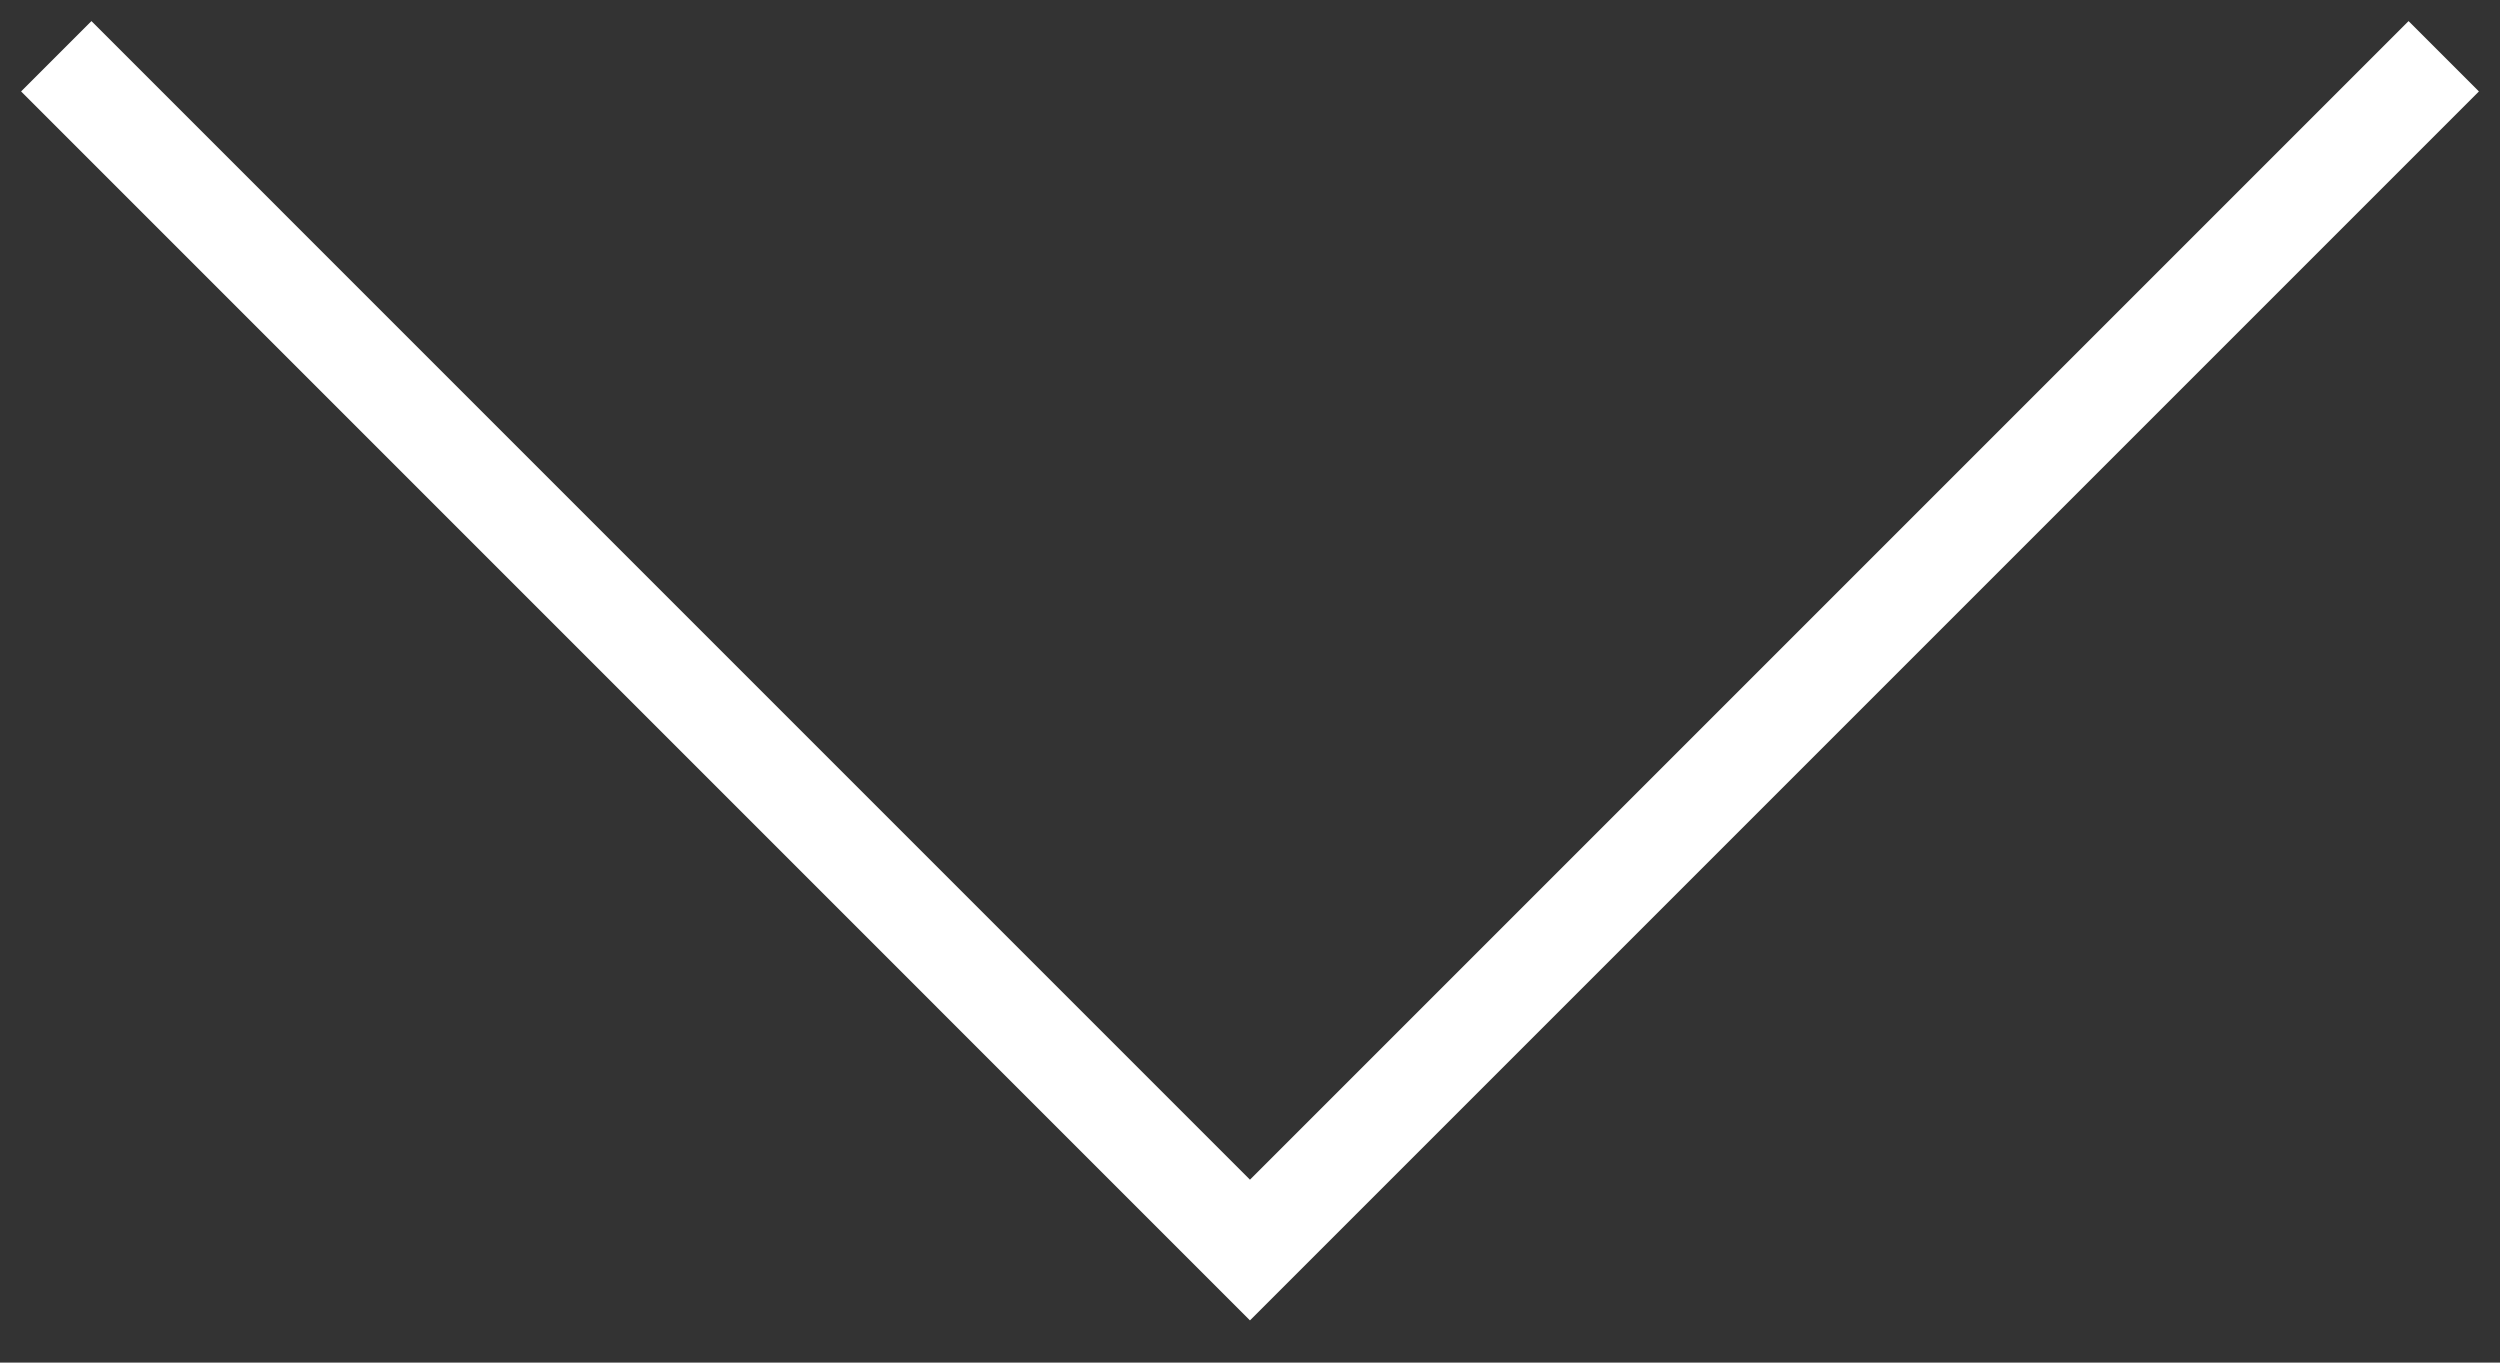 <?xml version="1.0" encoding="utf-8"?>
<!DOCTYPE svg PUBLIC "-//W3C//DTD SVG 1.1//EN" "http://www.w3.org/Graphics/SVG/1.1/DTD/svg11.dtd">
<svg version="1.1" id="Layer_1" xmlns="http://www.w3.org/2000/svg" xmlns:xlink="http://www.w3.org/1999/xlink" x="0px" y="0px"
	 width="31.413px" height="17.121px" viewBox="0 0 31.413 17.121" enable-background="new 0 0 31.413 17.121" xml:space="preserve">
<rect x="0" y="0" width="31.413" height="17.121" fill="#333333" stroke="none"/>
<polyline fill="none" stroke="#FFFFFF" stroke-width="1.25" stroke-miterlimit="10" points="30.706,0.707 15.706,15.707 
	0.707,0.707 "/>
</svg>
